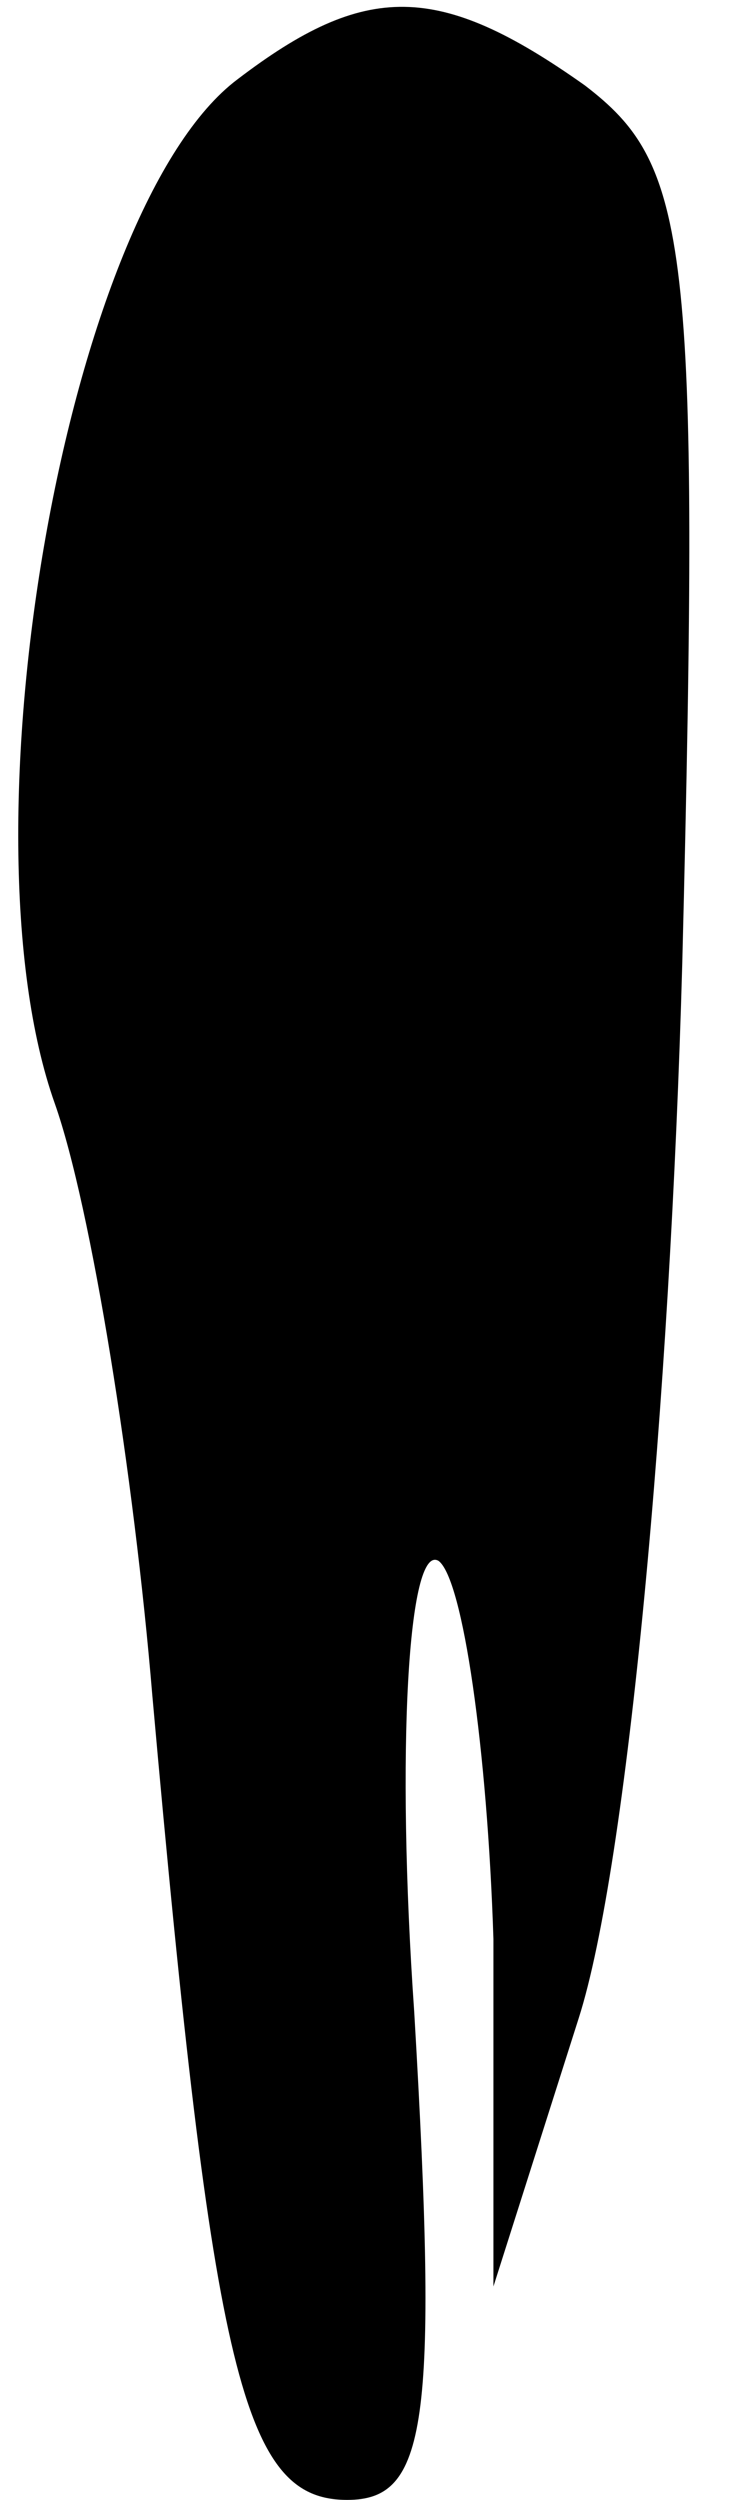 <?xml version="1.0" standalone="no"?>
<!DOCTYPE svg PUBLIC "-//W3C//DTD SVG 20010904//EN"
 "http://www.w3.org/TR/2001/REC-SVG-20010904/DTD/svg10.dtd">
<svg version="1.0" xmlns="http://www.w3.org/2000/svg"
 width="12pt" height="41pt" viewBox="0 0 12 41"
 preserveAspectRatio="xMidYMid meet">
<g transform="translate(0,41) scale(0.1,-0.1)"
fill="#000000" stroke="none">
<path fill="#000000" stroke="none" d="M39 397 c-28 -21 -46 -123 -30 -168 6
-17 13 -61 16 -97 10 -112 15 -132 32 -132 13 0 15 12 11 80 -3 43 -1 77 4 74
4 -3 8 -31 9 -62 l0 -57 14 44 c8 25 15 101 17 173 3 119 1 131 -16 144 -24
17 -36 17 -57 1z"/>
</g>
</svg>
